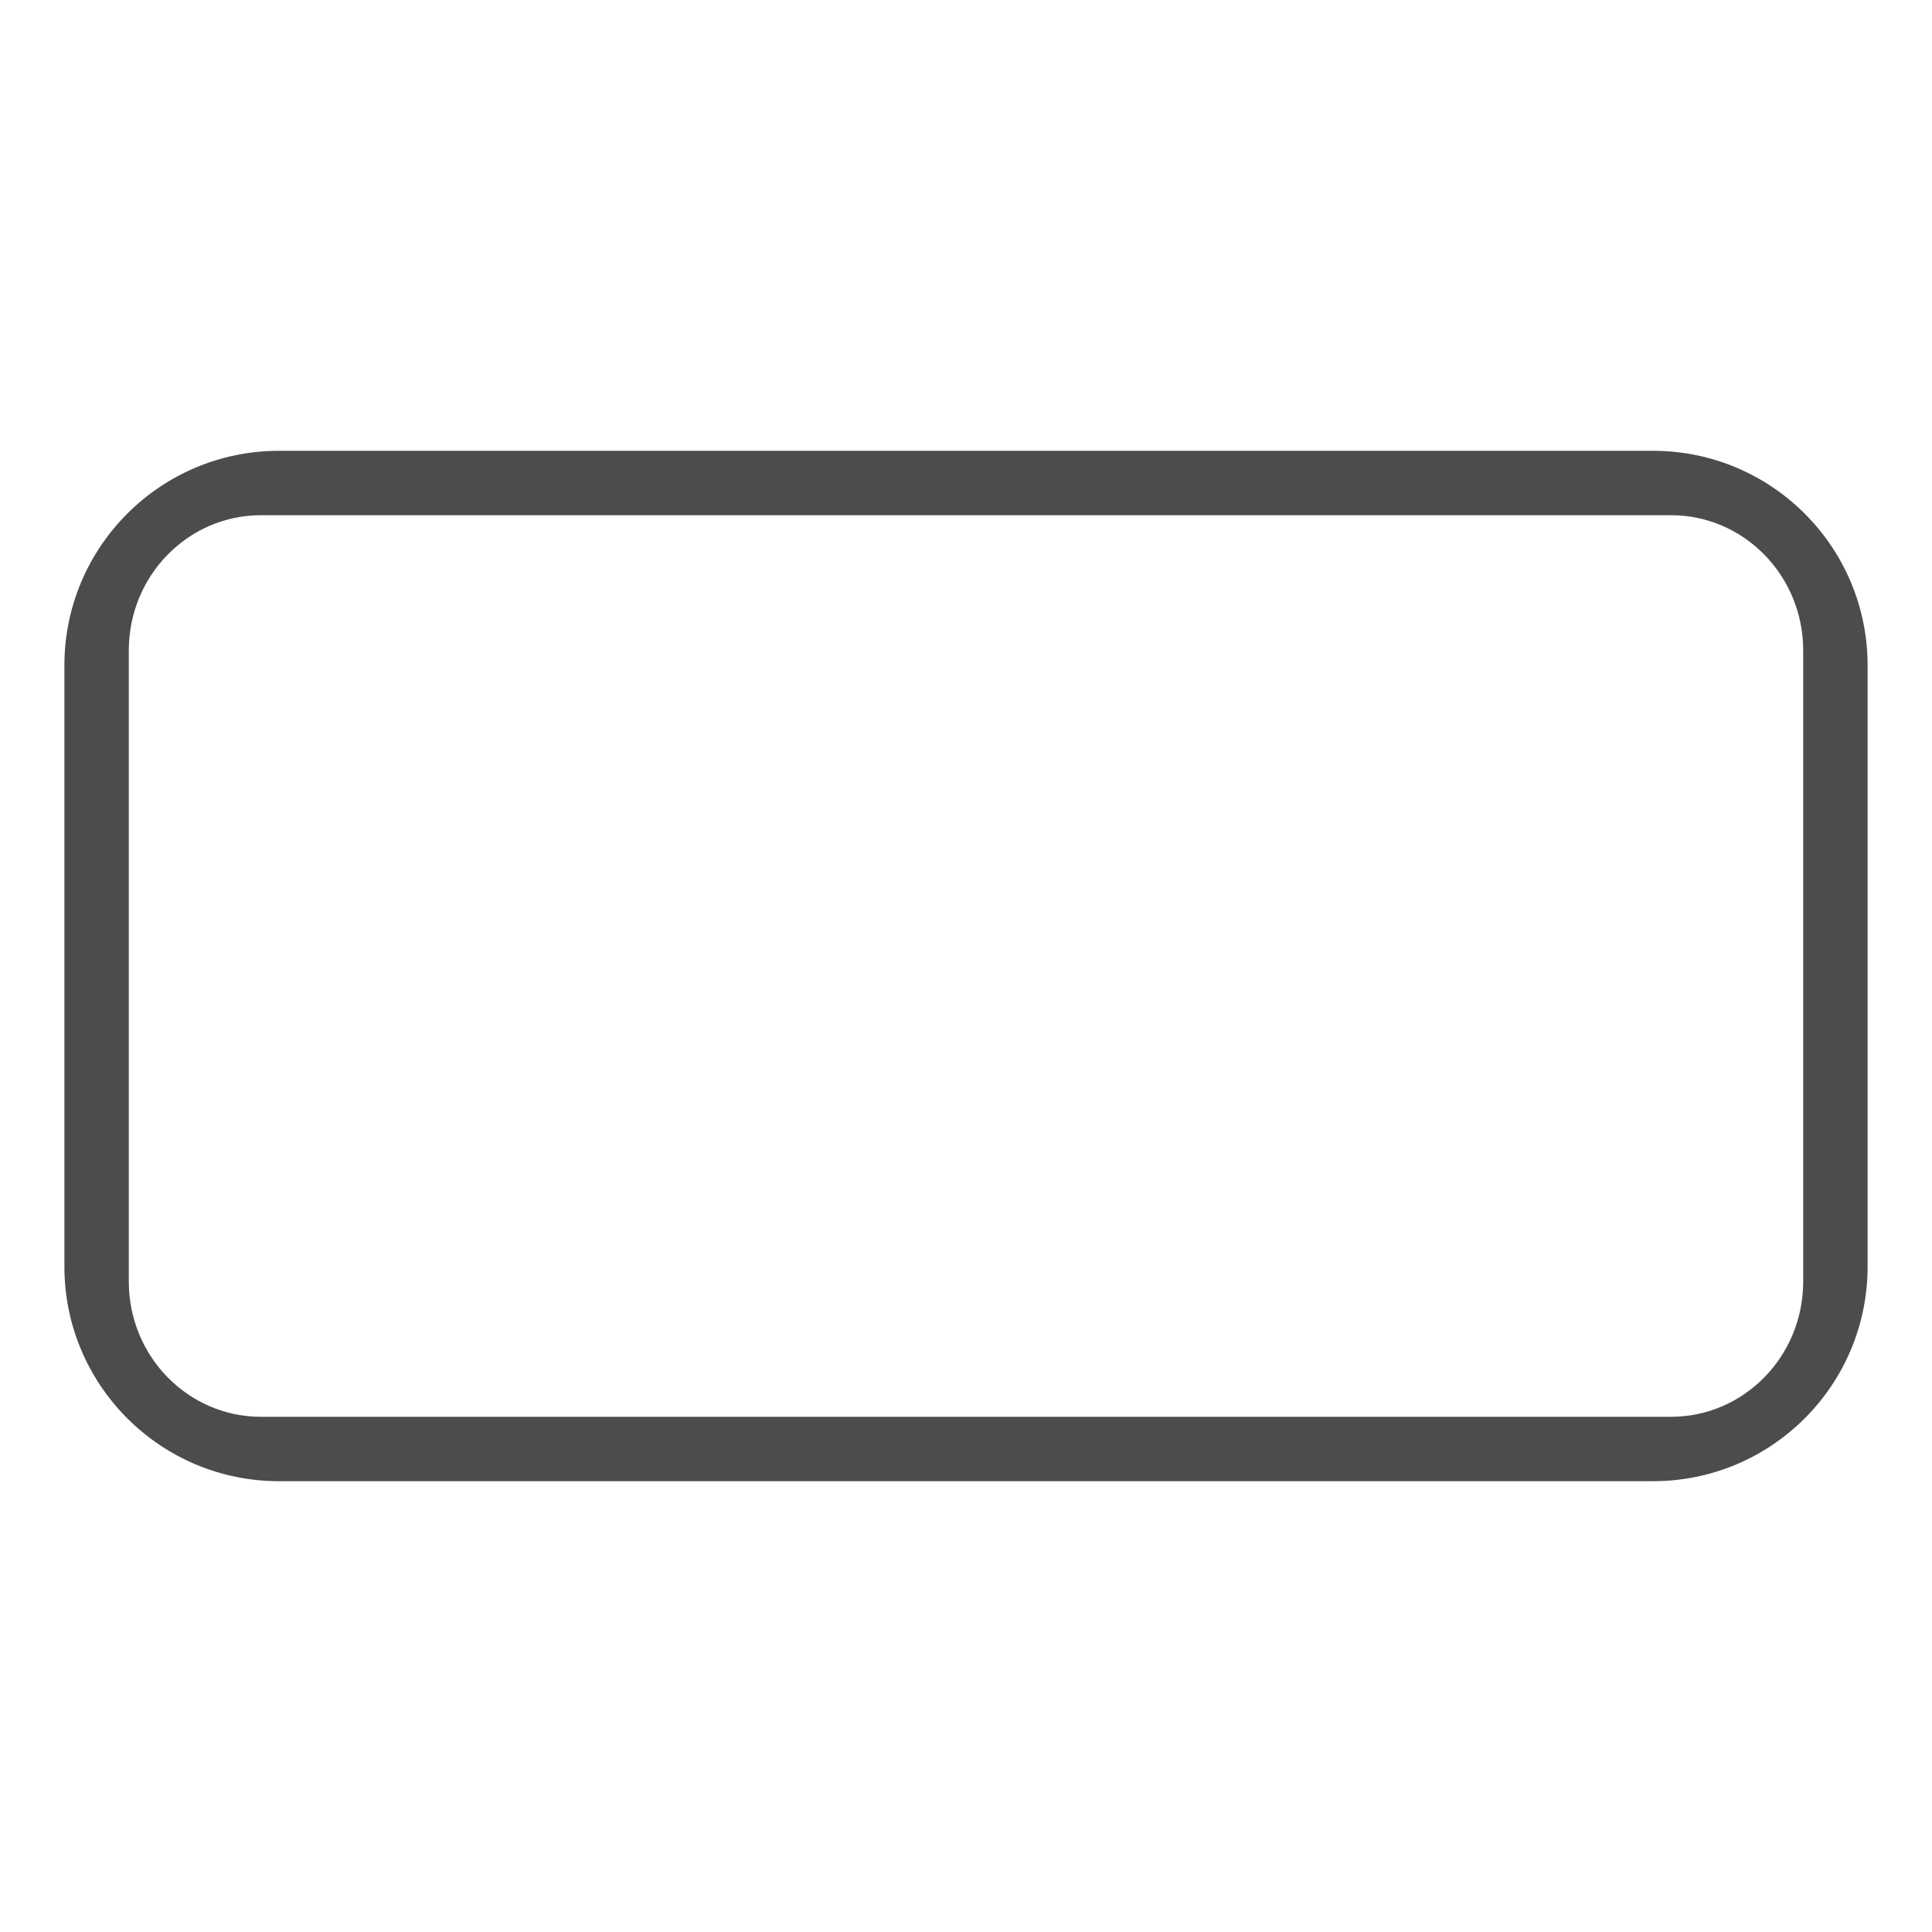 <?xml version="1.0" encoding="UTF-8"?>
<svg width="30px" height="30px" viewBox="0 0 30 30" version="1.1" xmlns="http://www.w3.org/2000/svg" xmlns:xlink="http://www.w3.org/1999/xlink">
    <title>icon/裁剪比例/16:9</title>
    <g id="icon/裁剪比例/16:9" stroke="none" stroke-width="1" fill="none" fill-rule="evenodd">
        <rect id="矩形" fill-opacity="0" fill="#FFFFFF" x="0" y="0" width="30" height="30" rx="8"></rect>
        <path d="M25.667,7 L4.333,7 C2.492,7 1,8.492 1,10.333 L1,19.667 C1,21.508 2.492,23 4.333,23 L25.667,23 C27.508,23 29,21.508 29,19.667 L29,10.333 C29,8.492 27.508,7 25.667,7 Z M4.053,8 L25.947,8 C27.081,8 28,8.94 28,10.1 L28,19.9 C28,21.06 27.081,22 25.947,22 L4.053,22 C2.919,22 2,21.06 2,19.9 L2,10.1 C2,8.94 2.919,8 4.053,8 Z" id="矩形" fill-opacity="0.7" fill="#000000" fill-rule="nonzero"></path>
    </g>
</svg>